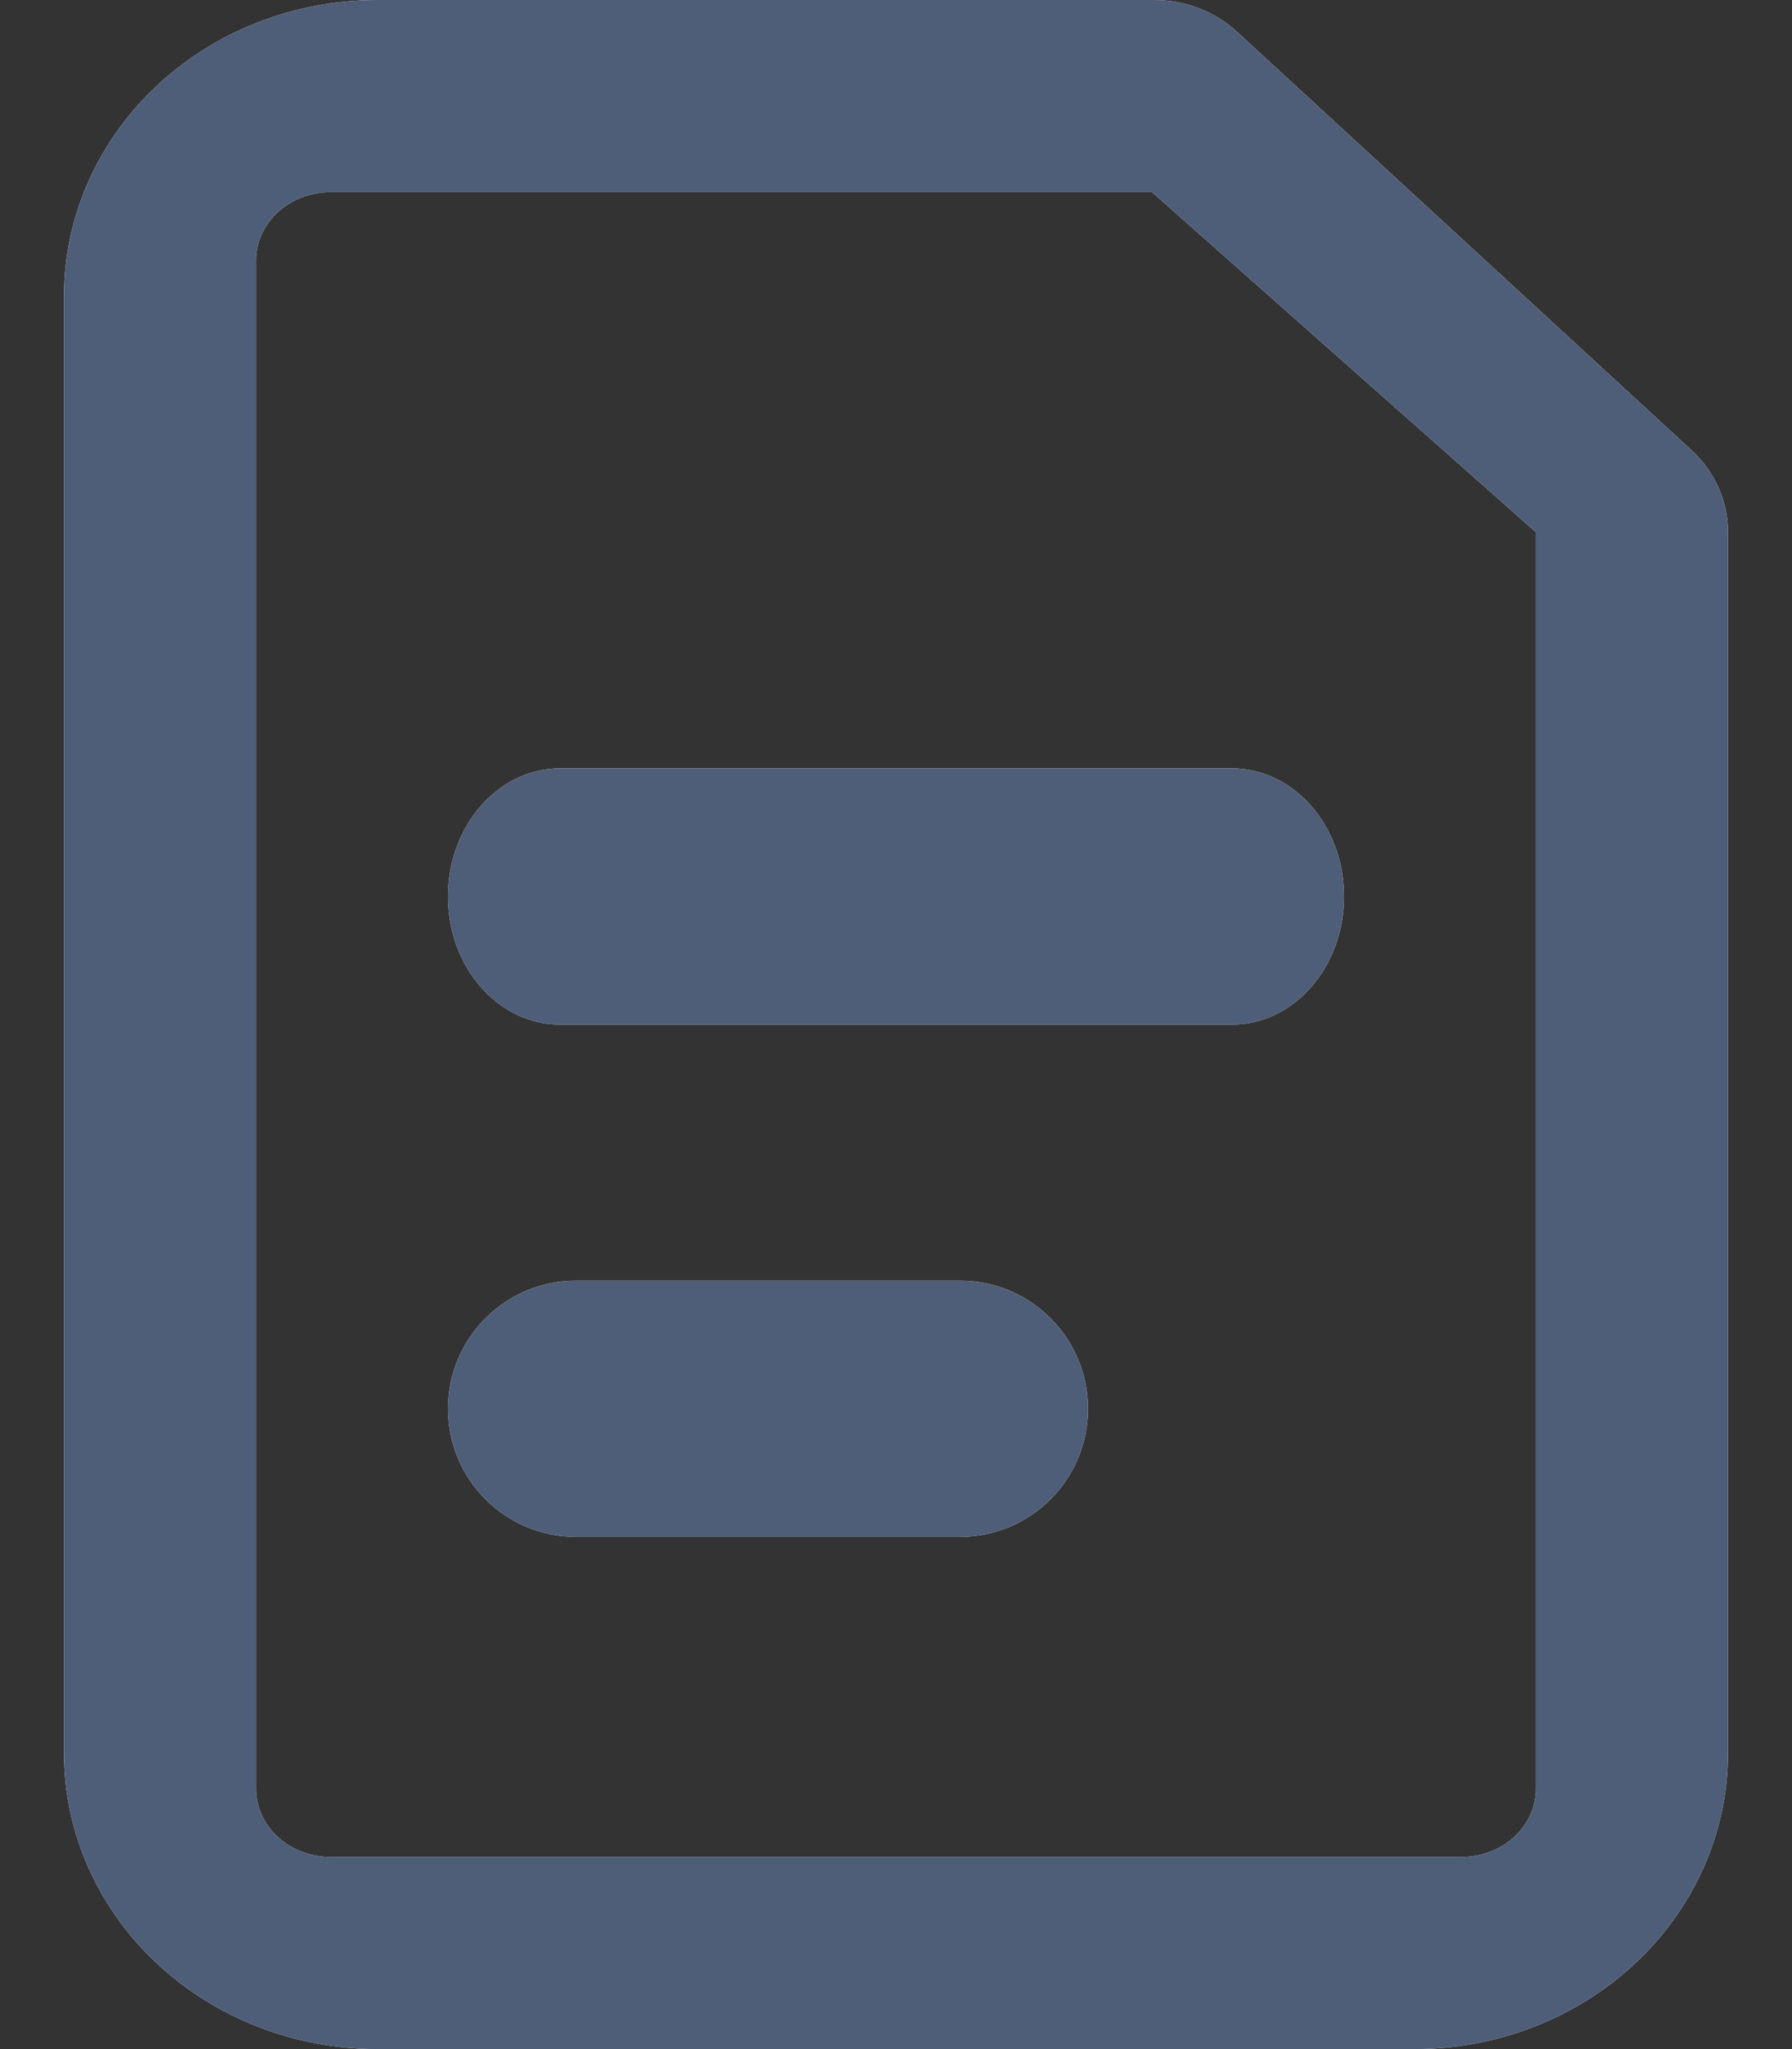<svg width="14" height="16" viewBox="0 0 14 16" fill="none" xmlns="http://www.w3.org/2000/svg">
    <rect x="0" y="0" width="14" height="16" fill="#333333" stroke="none"/>
    <path fill-rule="evenodd" clip-rule="evenodd" d="M1.223 0.672C1.683 0.24 2.305 0 2.95 0H9.017C9.262 0 9.497 0.092 9.671 0.255L13.222 3.522C13.4 3.689 13.5 3.917 13.5 4.156V13.689C13.5 14.306 13.238 14.896 12.777 15.328C12.317 15.76 11.695 16 11.05 16H2.95C2.305 16 1.683 15.76 1.223 15.328C0.762 14.896 0.5 14.306 0.5 13.689V2.311C0.5 1.694 0.762 1.104 1.223 0.672ZM2.583 1.5C2.424 1.5 2.274 1.559 2.166 1.661C2.058 1.762 2 1.896 2 2.033V13.967C2 14.104 2.058 14.238 2.166 14.339C2.274 14.441 2.424 14.5 2.583 14.5H11.417C11.576 14.5 11.726 14.441 11.834 14.339C11.942 14.238 12 14.104 12 13.967V4.156L9 1.5H2.583Z" fill="white"/>
    <path fill-rule="evenodd" clip-rule="evenodd" d="M1.223 0.672C1.683 0.24 2.305 0 2.95 0H9.017C9.262 0 9.497 0.092 9.671 0.255L13.222 3.522C13.4 3.689 13.5 3.917 13.5 4.156V13.689C13.5 14.306 13.238 14.896 12.777 15.328C12.317 15.76 11.695 16 11.05 16H2.95C2.305 16 1.683 15.76 1.223 15.328C0.762 14.896 0.5 14.306 0.5 13.689V2.311C0.5 1.694 0.762 1.104 1.223 0.672ZM2.583 1.5C2.424 1.5 2.274 1.559 2.166 1.661C2.058 1.762 2 1.896 2 2.033V13.967C2 14.104 2.058 14.238 2.166 14.339C2.274 14.441 2.424 14.5 2.583 14.5H11.417C11.576 14.5 11.726 14.441 11.834 14.339C11.942 14.238 12 14.104 12 13.967V4.156L9 1.5H2.583Z" fill="#4E5D78"/>
    <path fill-rule="evenodd" clip-rule="evenodd" d="M3.5 7C3.5 6.448 3.892 6 4.375 6L9.625 6C10.108 6 10.5 6.448 10.5 7C10.5 7.552 10.108 8 9.625 8L4.375 8C3.892 8 3.5 7.552 3.5 7Z" fill="white"/>
    <path fill-rule="evenodd" clip-rule="evenodd" d="M3.5 7C3.5 6.448 3.892 6 4.375 6L9.625 6C10.108 6 10.5 6.448 10.5 7C10.5 7.552 10.108 8 9.625 8L4.375 8C3.892 8 3.5 7.552 3.5 7Z" fill="#4E5D78"/>
    <path fill-rule="evenodd" clip-rule="evenodd" d="M3.5 11C3.5 10.448 3.948 10 4.5 10L7.5 10C8.052 10 8.5 10.448 8.5 11C8.5 11.552 8.052 12 7.5 12L4.5 12C3.948 12 3.5 11.552 3.5 11Z" fill="white"/>
    <path fill-rule="evenodd" clip-rule="evenodd" d="M3.5 11C3.5 10.448 3.948 10 4.5 10L7.5 10C8.052 10 8.5 10.448 8.5 11C8.5 11.552 8.052 12 7.5 12L4.5 12C3.948 12 3.5 11.552 3.5 11Z" fill="#4E5D78"/>
</svg>
